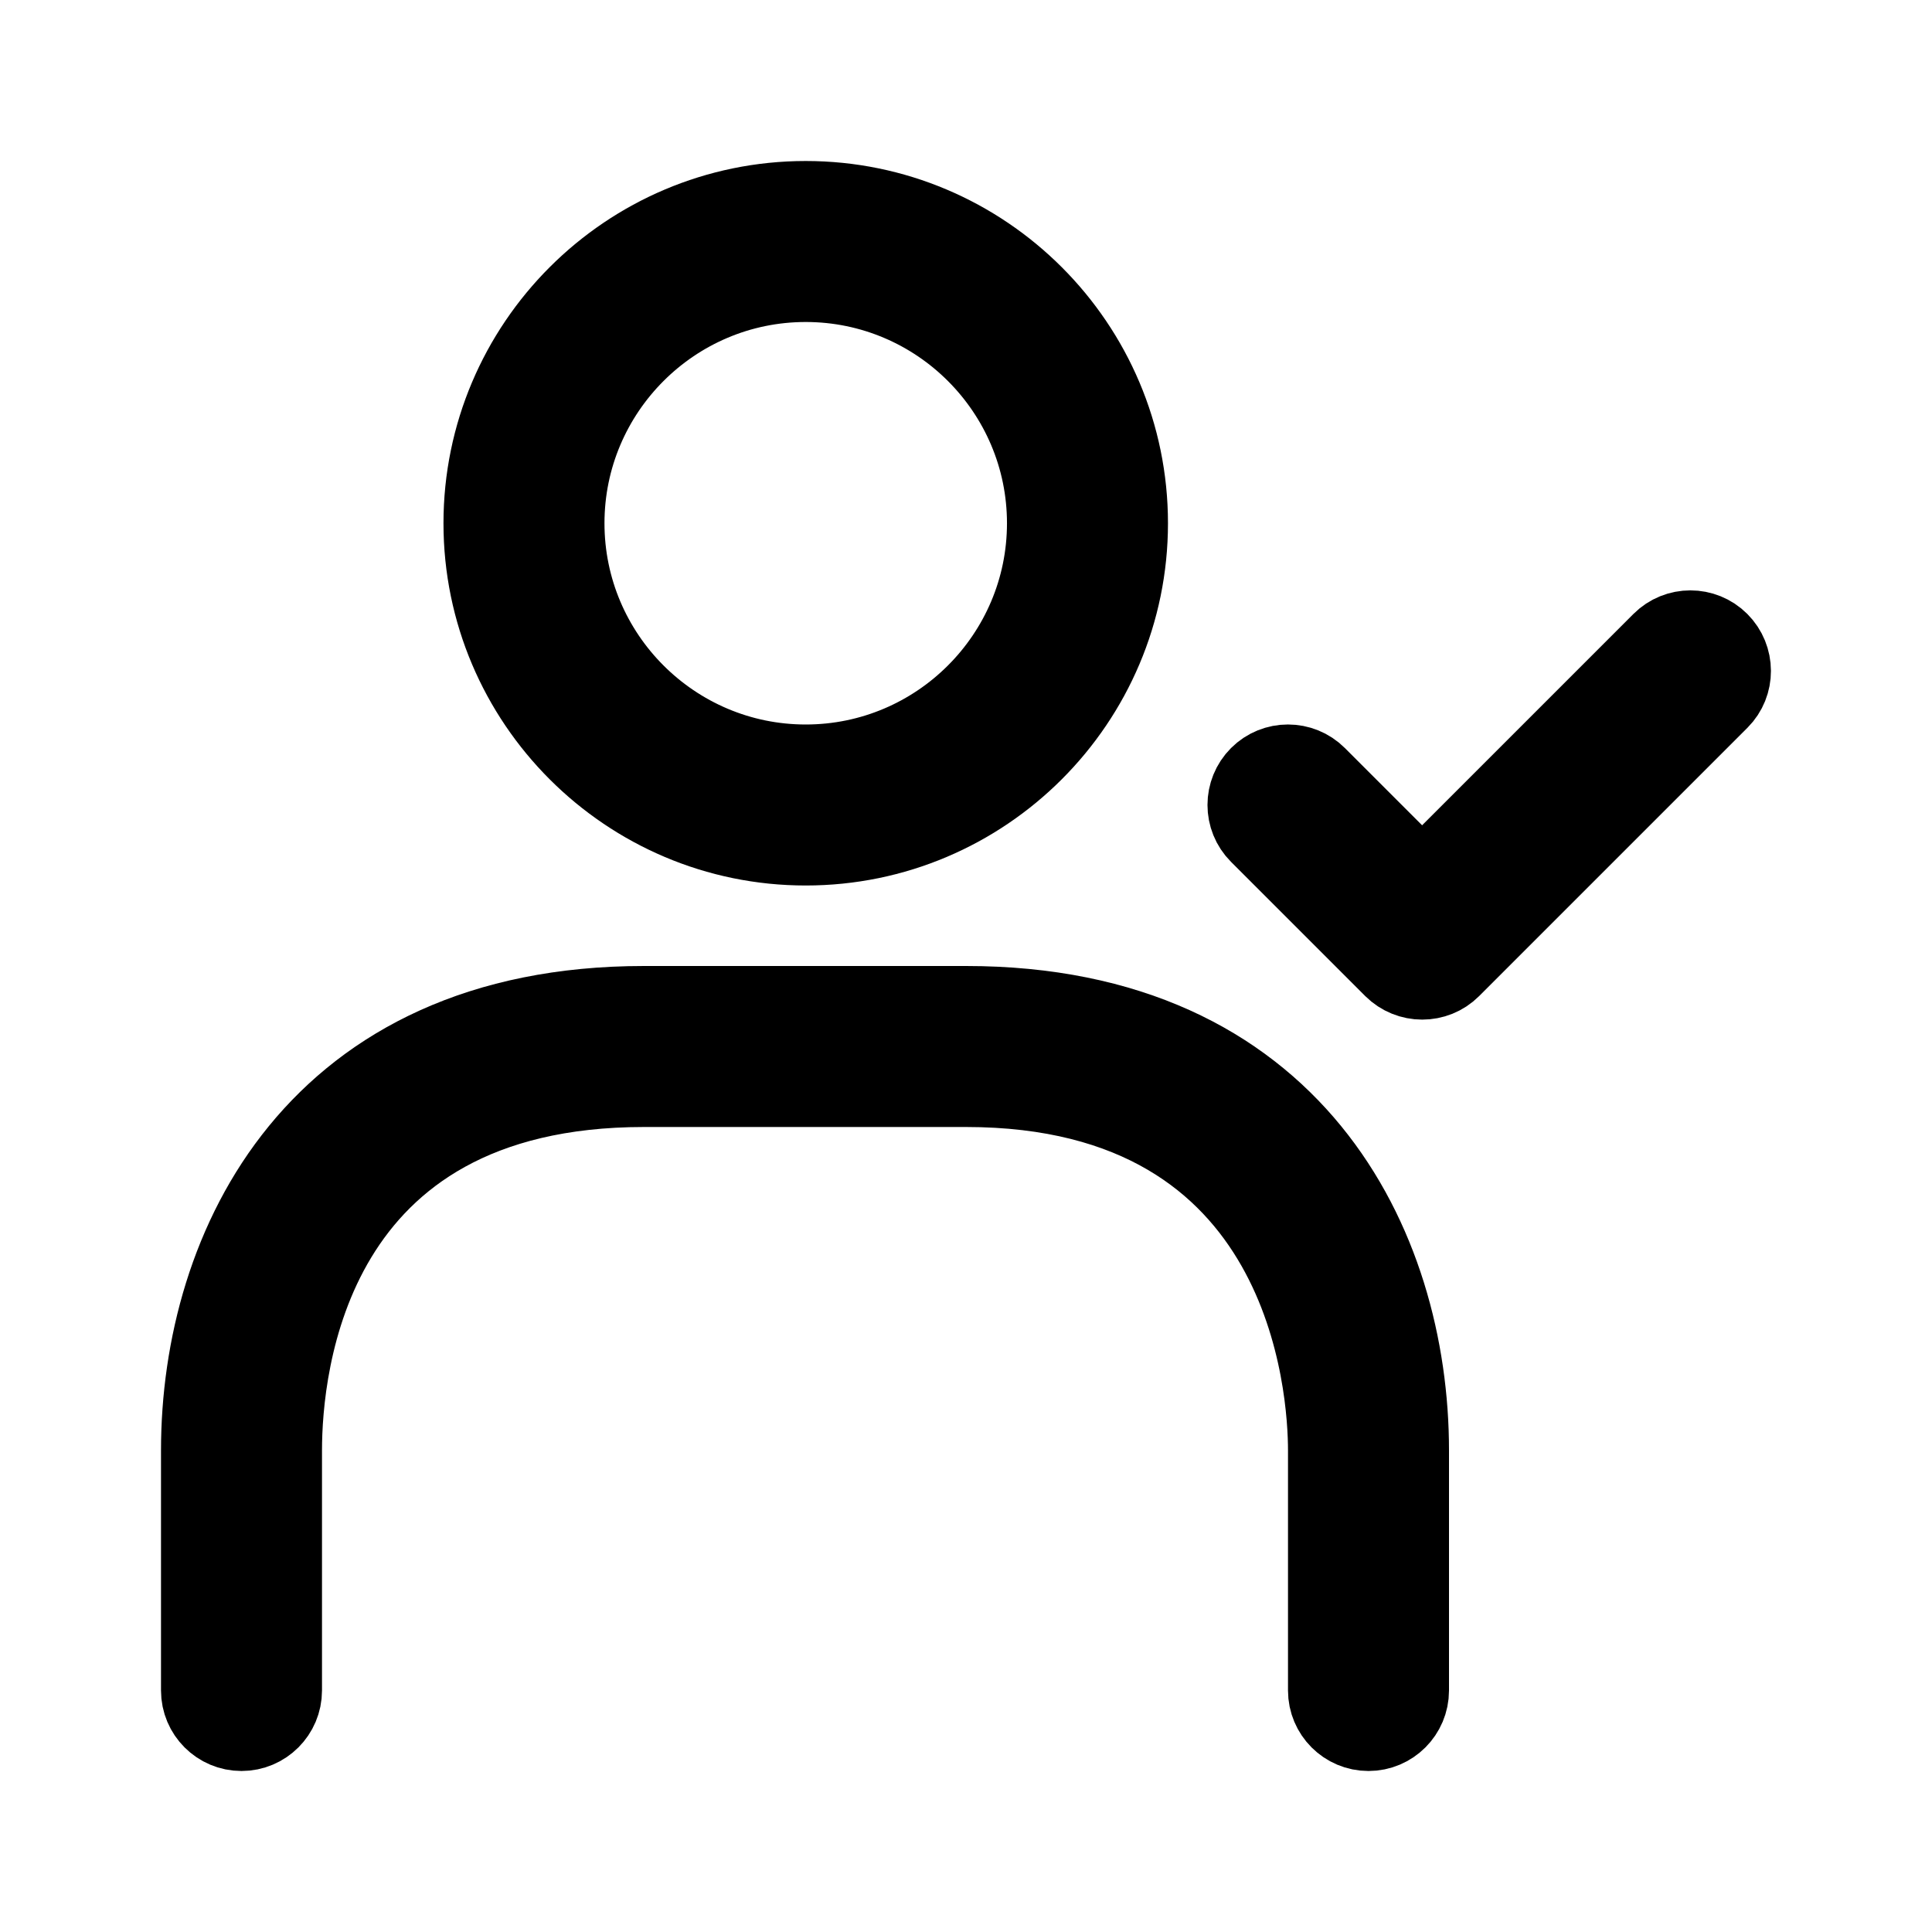 <svg viewBox="0 0 24 24" fill="currentColor" stroke="currentColor" xmlns="http://www.w3.org/2000/svg">
<path d="M21.354 8.687L18.021 12.02C17.923 12.118 17.795 12.166 17.667 12.166C17.539 12.166 17.411 12.117 17.313 12.02L15.646 10.353C15.451 10.158 15.451 9.841 15.646 9.646C15.841 9.451 16.158 9.451 16.353 9.646L17.666 10.959L20.645 7.98C20.84 7.785 21.157 7.785 21.352 7.98C21.547 8.175 21.549 8.492 21.354 8.687ZM6.009 6.5C6.009 4.294 7.803 2.5 10.009 2.5C12.215 2.5 14.009 4.294 14.009 6.5C14.009 8.706 12.215 10.5 10.009 10.5C7.803 10.5 6.009 8.706 6.009 6.5ZM7.009 6.5C7.009 8.154 8.355 9.5 10.009 9.5C11.663 9.5 13.009 8.154 13.009 6.5C13.009 4.846 11.663 3.5 10.009 3.5C8.355 3.5 7.009 4.846 7.009 6.5ZM12 12.5H8C3.94 12.5 2.5 15.473 2.5 18.019V21C2.5 21.276 2.724 21.5 3 21.5C3.276 21.5 3.5 21.276 3.5 21V18.019C3.5 16.959 3.824 13.5 8 13.5H12C16.283 13.5 16.5 17.264 16.5 18.019V21C16.5 21.276 16.724 21.5 17 21.5C17.276 21.5 17.5 21.276 17.5 21V18.019C17.5 15.473 16.06 12.5 12 12.5Z" />
</svg>
